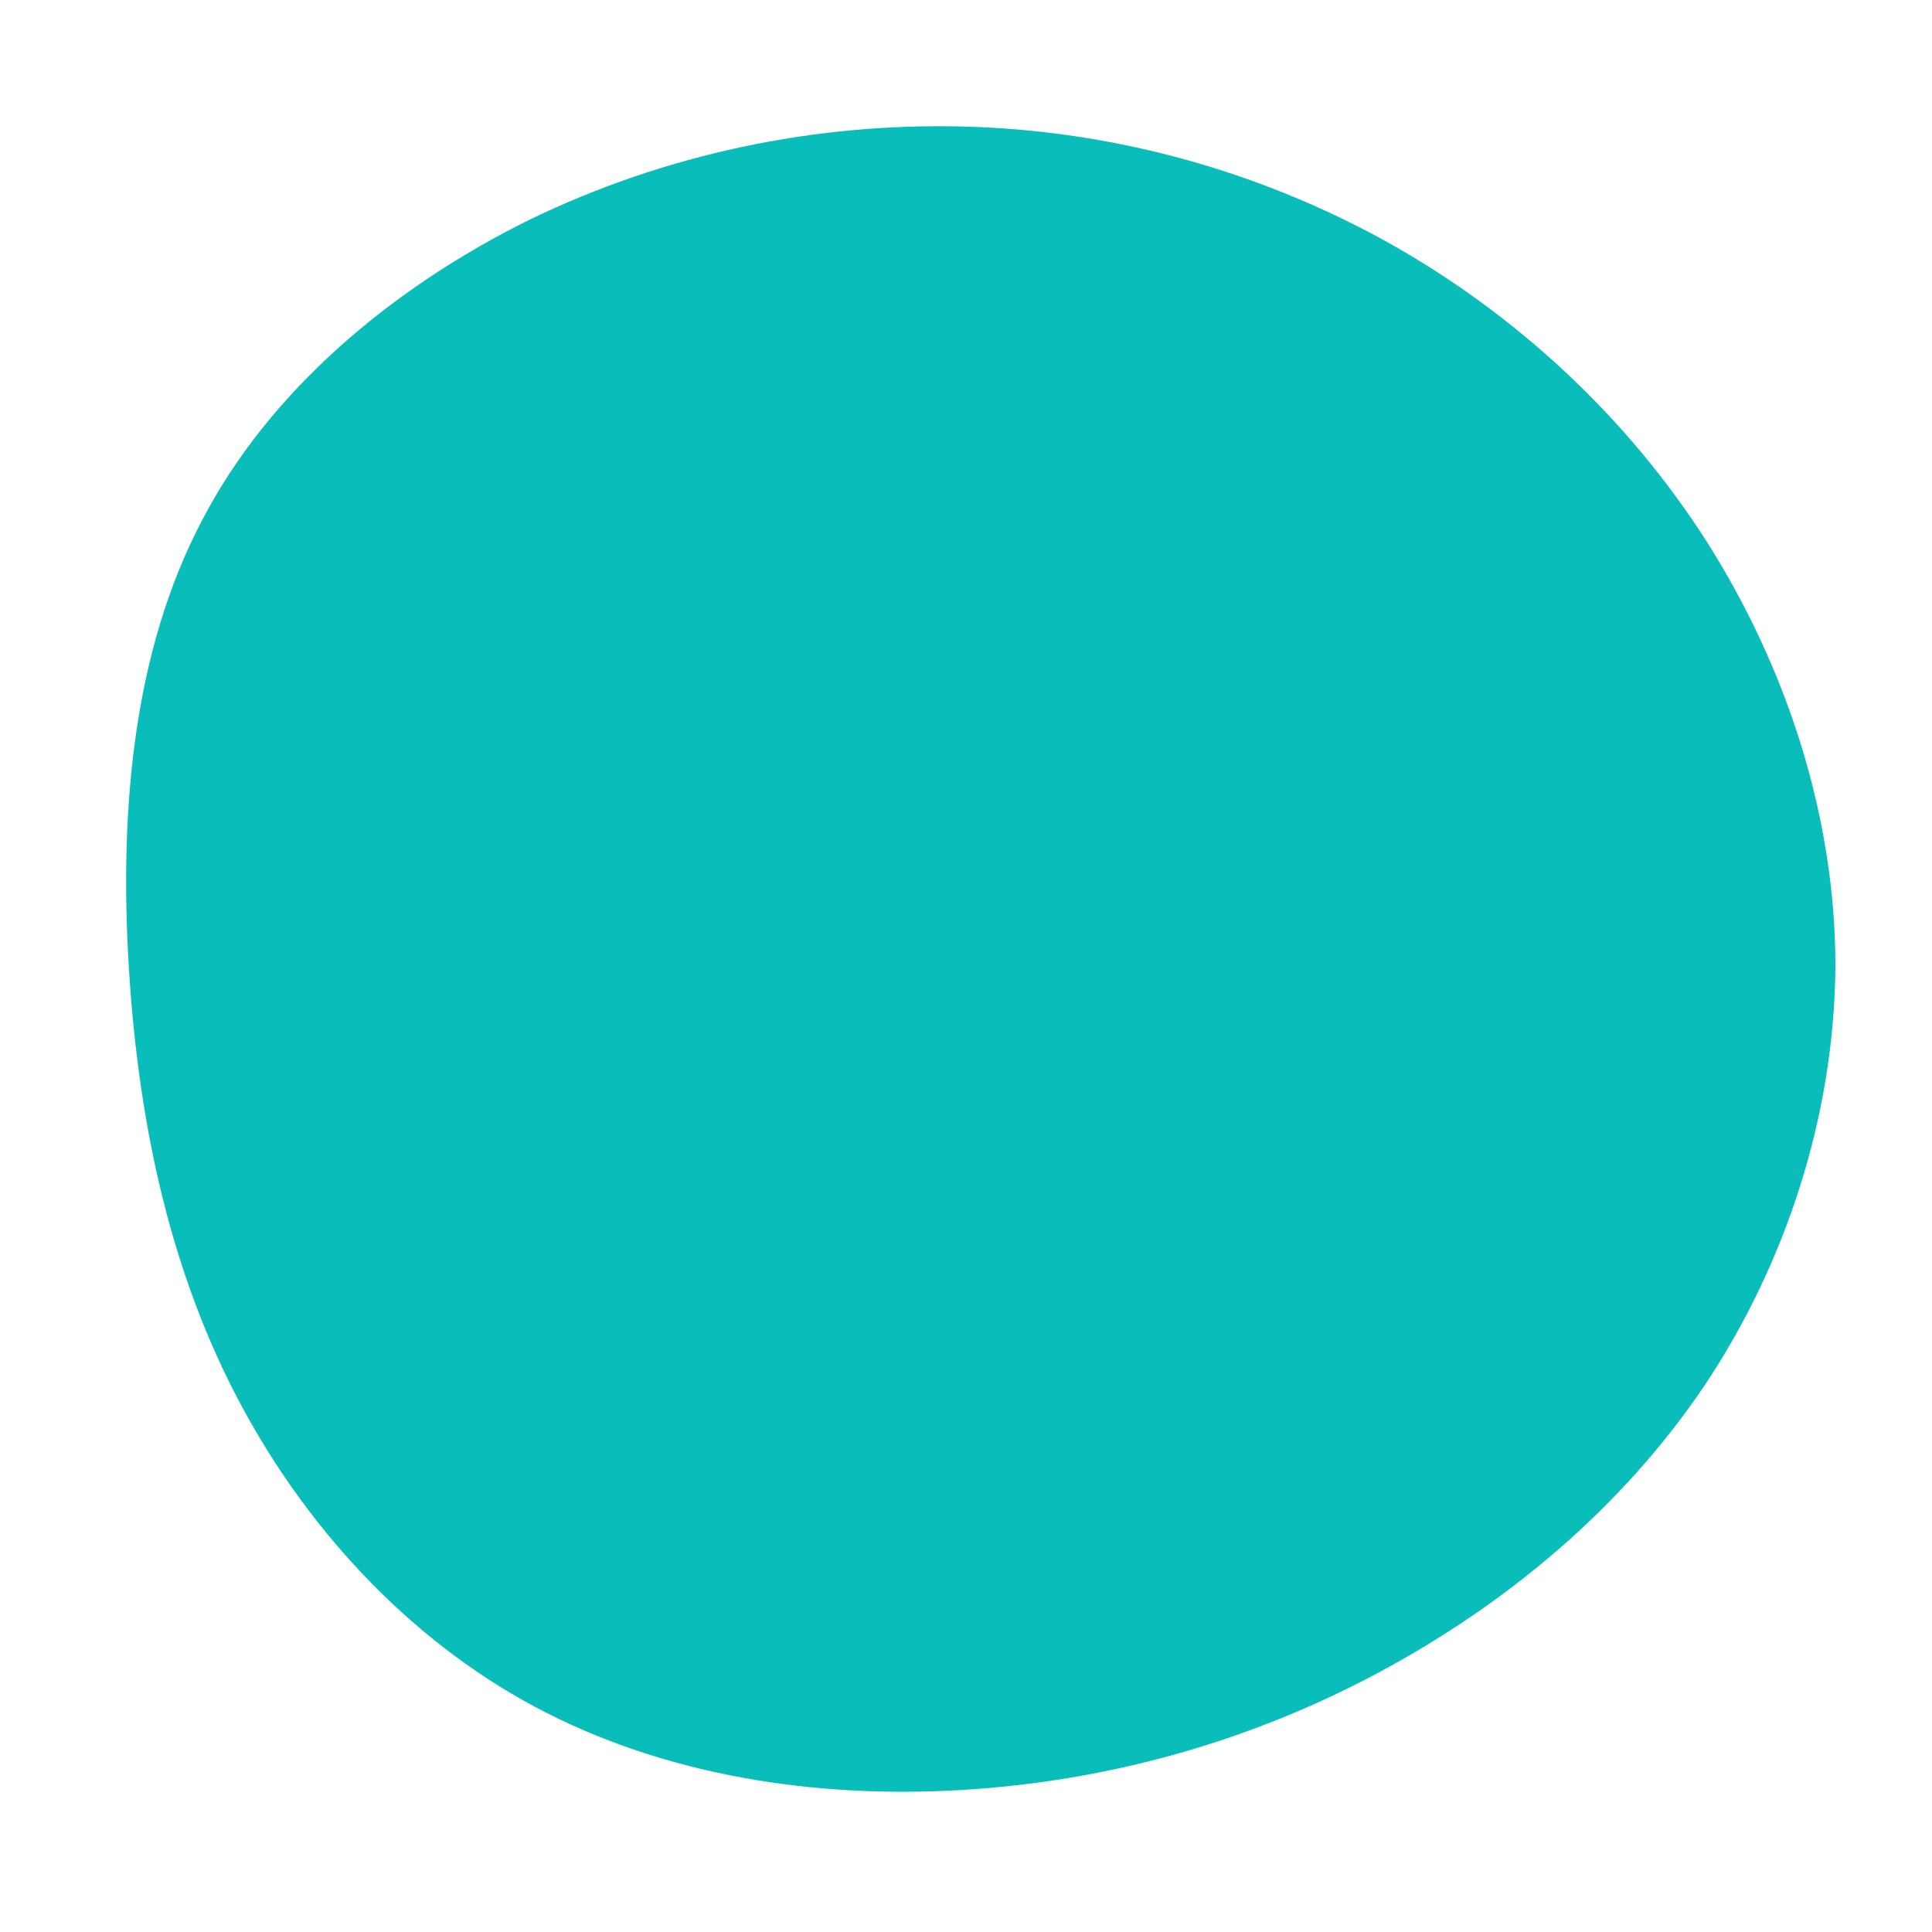 <?xml version="1.0" standalone="no"?>
<svg viewBox="0 0 200 200" xmlns="http://www.w3.org/2000/svg">
  <path fill="#08BDBA" d="M43.5,-75C56.8,-67.6,68.4,-56.9,76.7,-43.9C85,-30.8,90,-15.4,90,0C89.9,15.4,84.9,30.8,76.4,43.5C67.9,56.1,55.9,66.1,42.6,73.2C29.3,80.3,14.7,84.4,-0.5,85.3C-15.7,86.2,-31.3,83.8,-44.6,76.7C-57.9,69.6,-68.7,57.8,-75.7,44.2C-82.7,30.6,-85.8,15.3,-86.7,-0.5C-87.6,-16.3,-86.2,-32.6,-79.1,-46.1C-72.1,-59.6,-59.4,-70.2,-45.3,-77.2C-31.1,-84.1,-15.6,-87.3,-0.2,-86.9C15.1,-86.5,30.1,-82.4,43.5,-75Z" transform="translate(100 100)" />
</svg>
